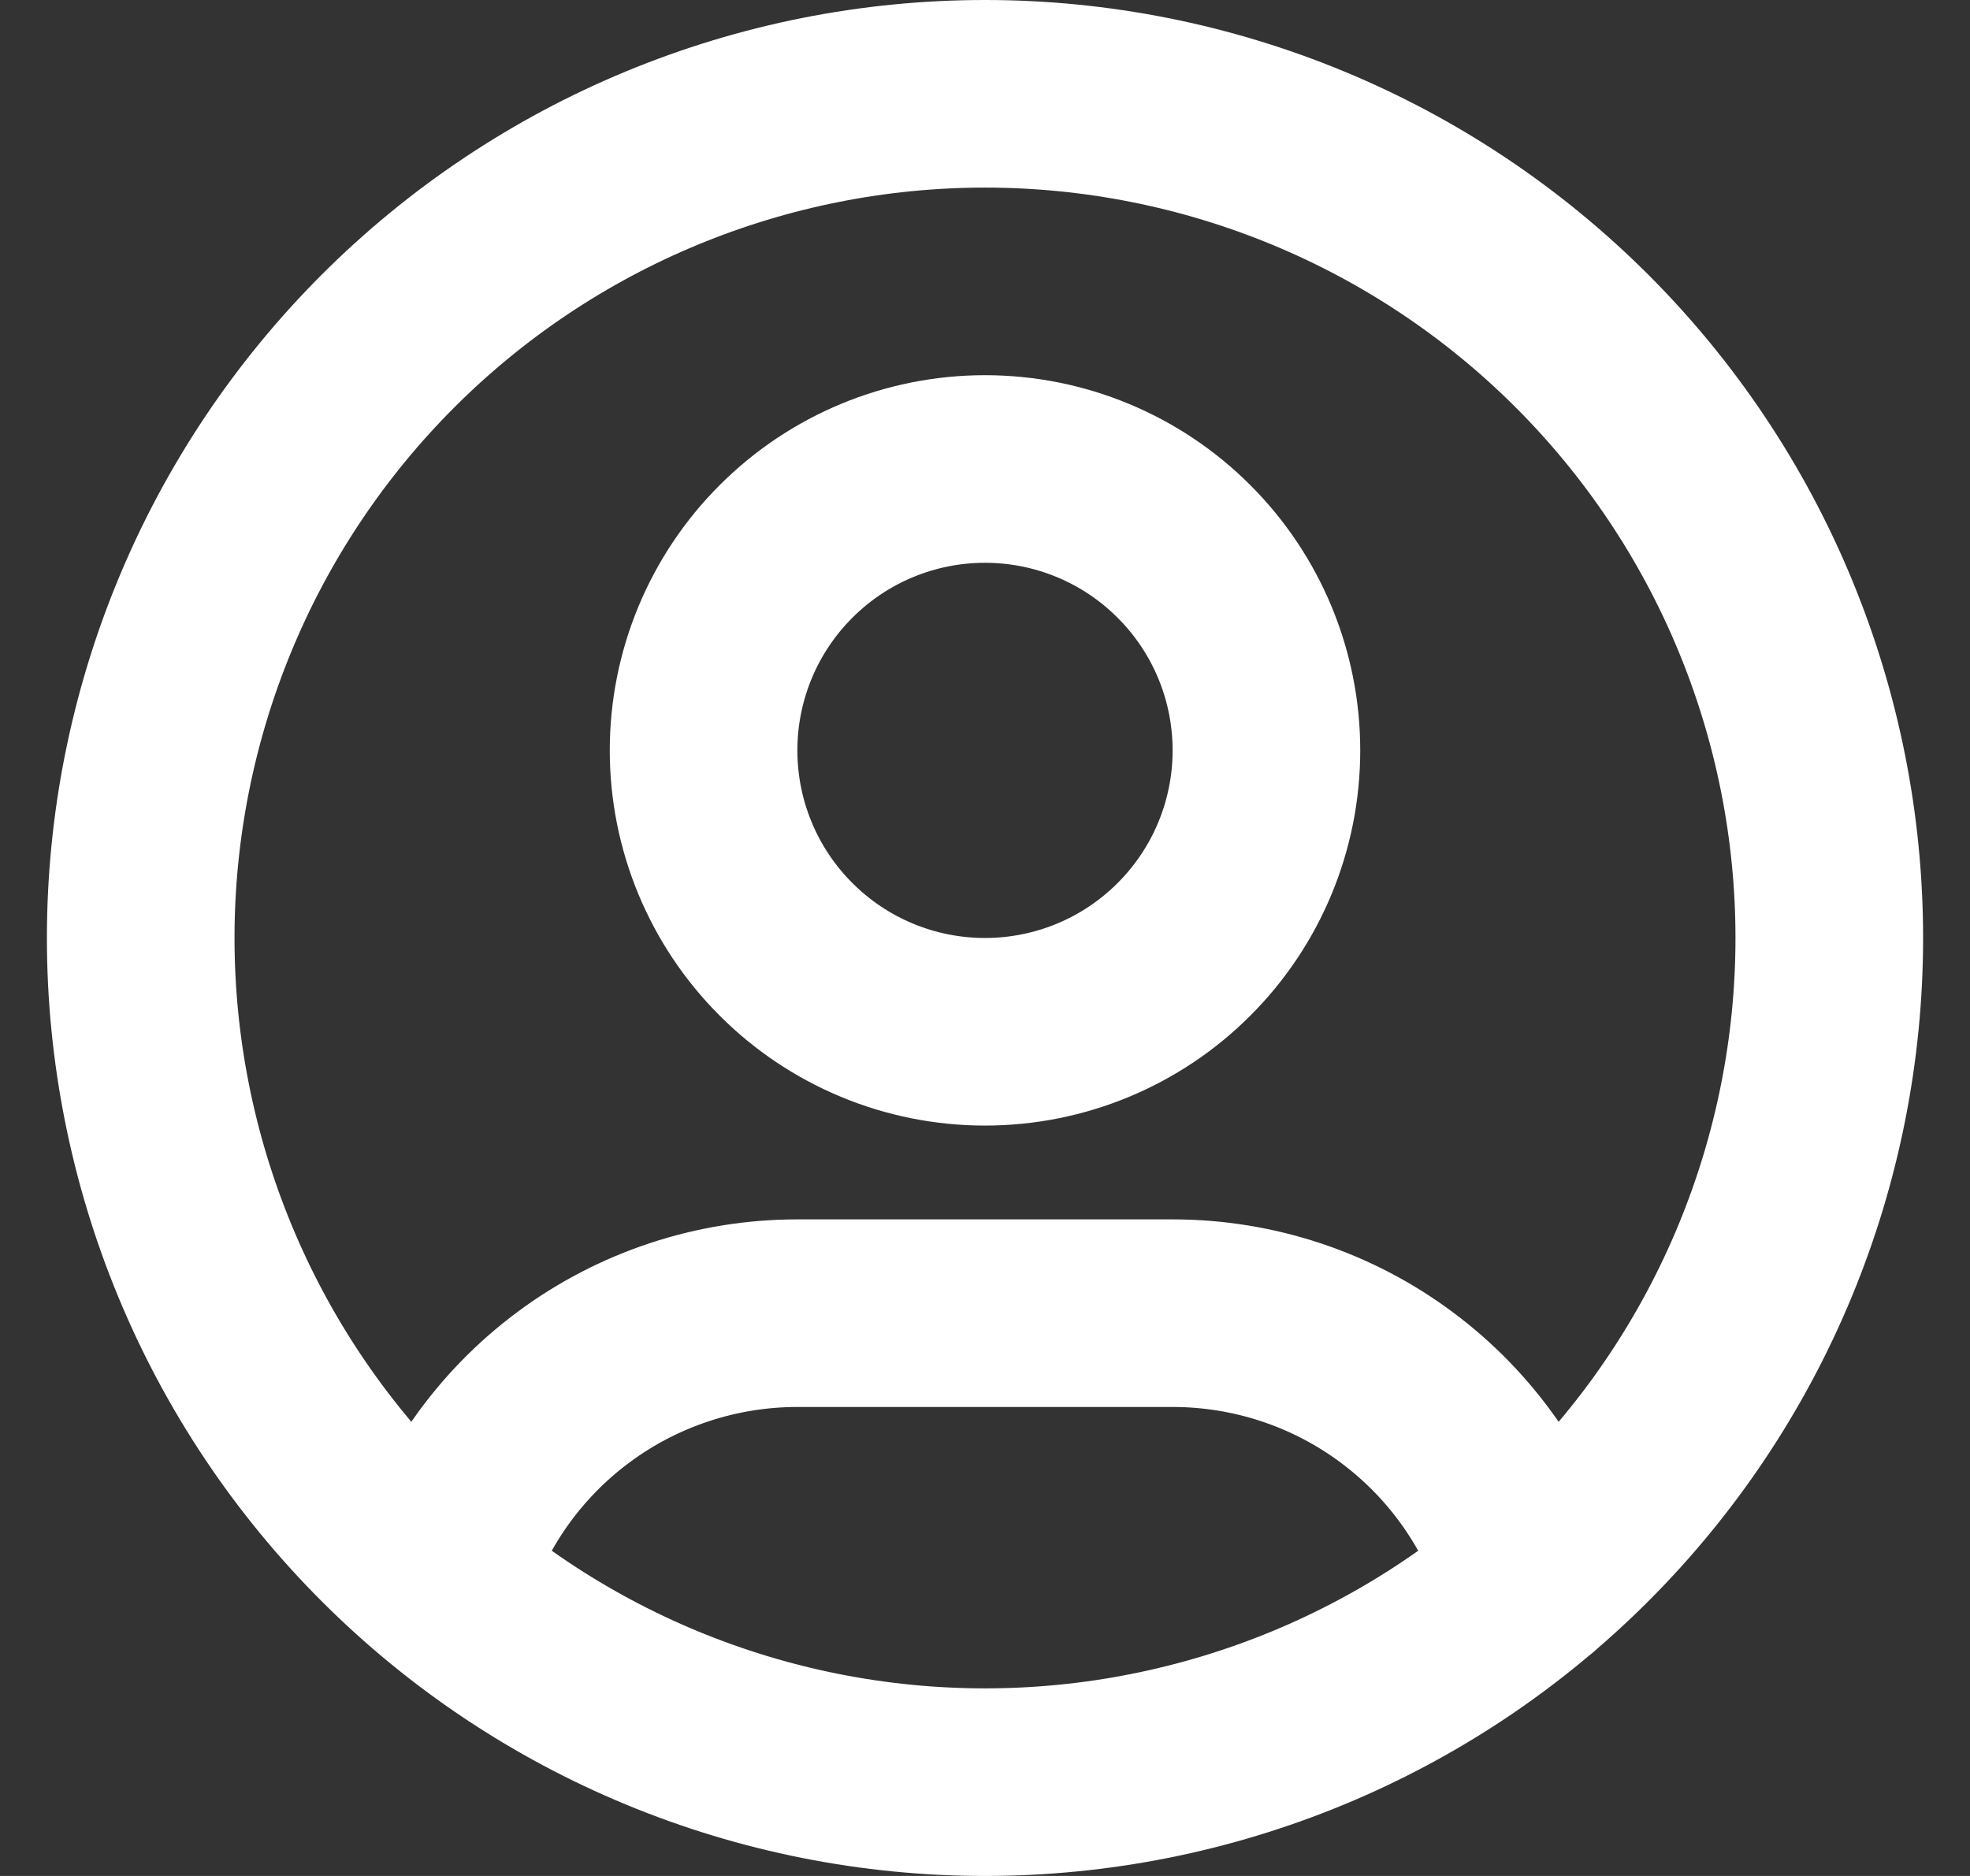 <svg width="21" height="20" viewBox="0 0 21 20" fill="none" xmlns="http://www.w3.org/2000/svg">
<rect x="0" y="0" width="21" height="20" fill="#333333" stroke="none"/>
<path d="M4.668 16.849C4.915 16.025 5.422 15.303 6.112 14.79C6.802 14.277 7.64 14 8.5 14H12.5C13.361 14 14.2 14.277 14.89 14.792C15.581 15.306 16.087 16.03 16.334 16.855M1.5 10C1.5 11.182 1.733 12.352 2.185 13.444C2.637 14.536 3.3 15.528 4.136 16.364C4.972 17.2 5.964 17.863 7.056 18.315C8.148 18.767 9.318 19 10.5 19C11.682 19 12.852 18.767 13.944 18.315C15.036 17.863 16.028 17.2 16.864 16.364C17.7 15.528 18.363 14.536 18.815 13.444C19.267 12.352 19.5 11.182 19.5 10C19.5 8.818 19.267 7.648 18.815 6.556C18.363 5.464 17.7 4.472 16.864 3.636C16.028 2.8 15.036 2.137 13.944 1.685C12.852 1.233 11.682 1 10.5 1C9.318 1 8.148 1.233 7.056 1.685C5.964 2.137 4.972 2.8 4.136 3.636C3.3 4.472 2.637 5.464 2.185 6.556C1.733 7.648 1.5 8.818 1.5 10ZM7.5 8C7.5 8.796 7.816 9.559 8.379 10.121C8.941 10.684 9.704 11 10.5 11C11.296 11 12.059 10.684 12.621 10.121C13.184 9.559 13.5 8.796 13.5 8C13.5 7.204 13.184 6.441 12.621 5.879C12.059 5.316 11.296 5 10.5 5C9.704 5 8.941 5.316 8.379 5.879C7.816 6.441 7.5 7.204 7.5 8Z" stroke="white" stroke-width="2" stroke-linecap="round" stroke-linejoin="round"/>
</svg>
